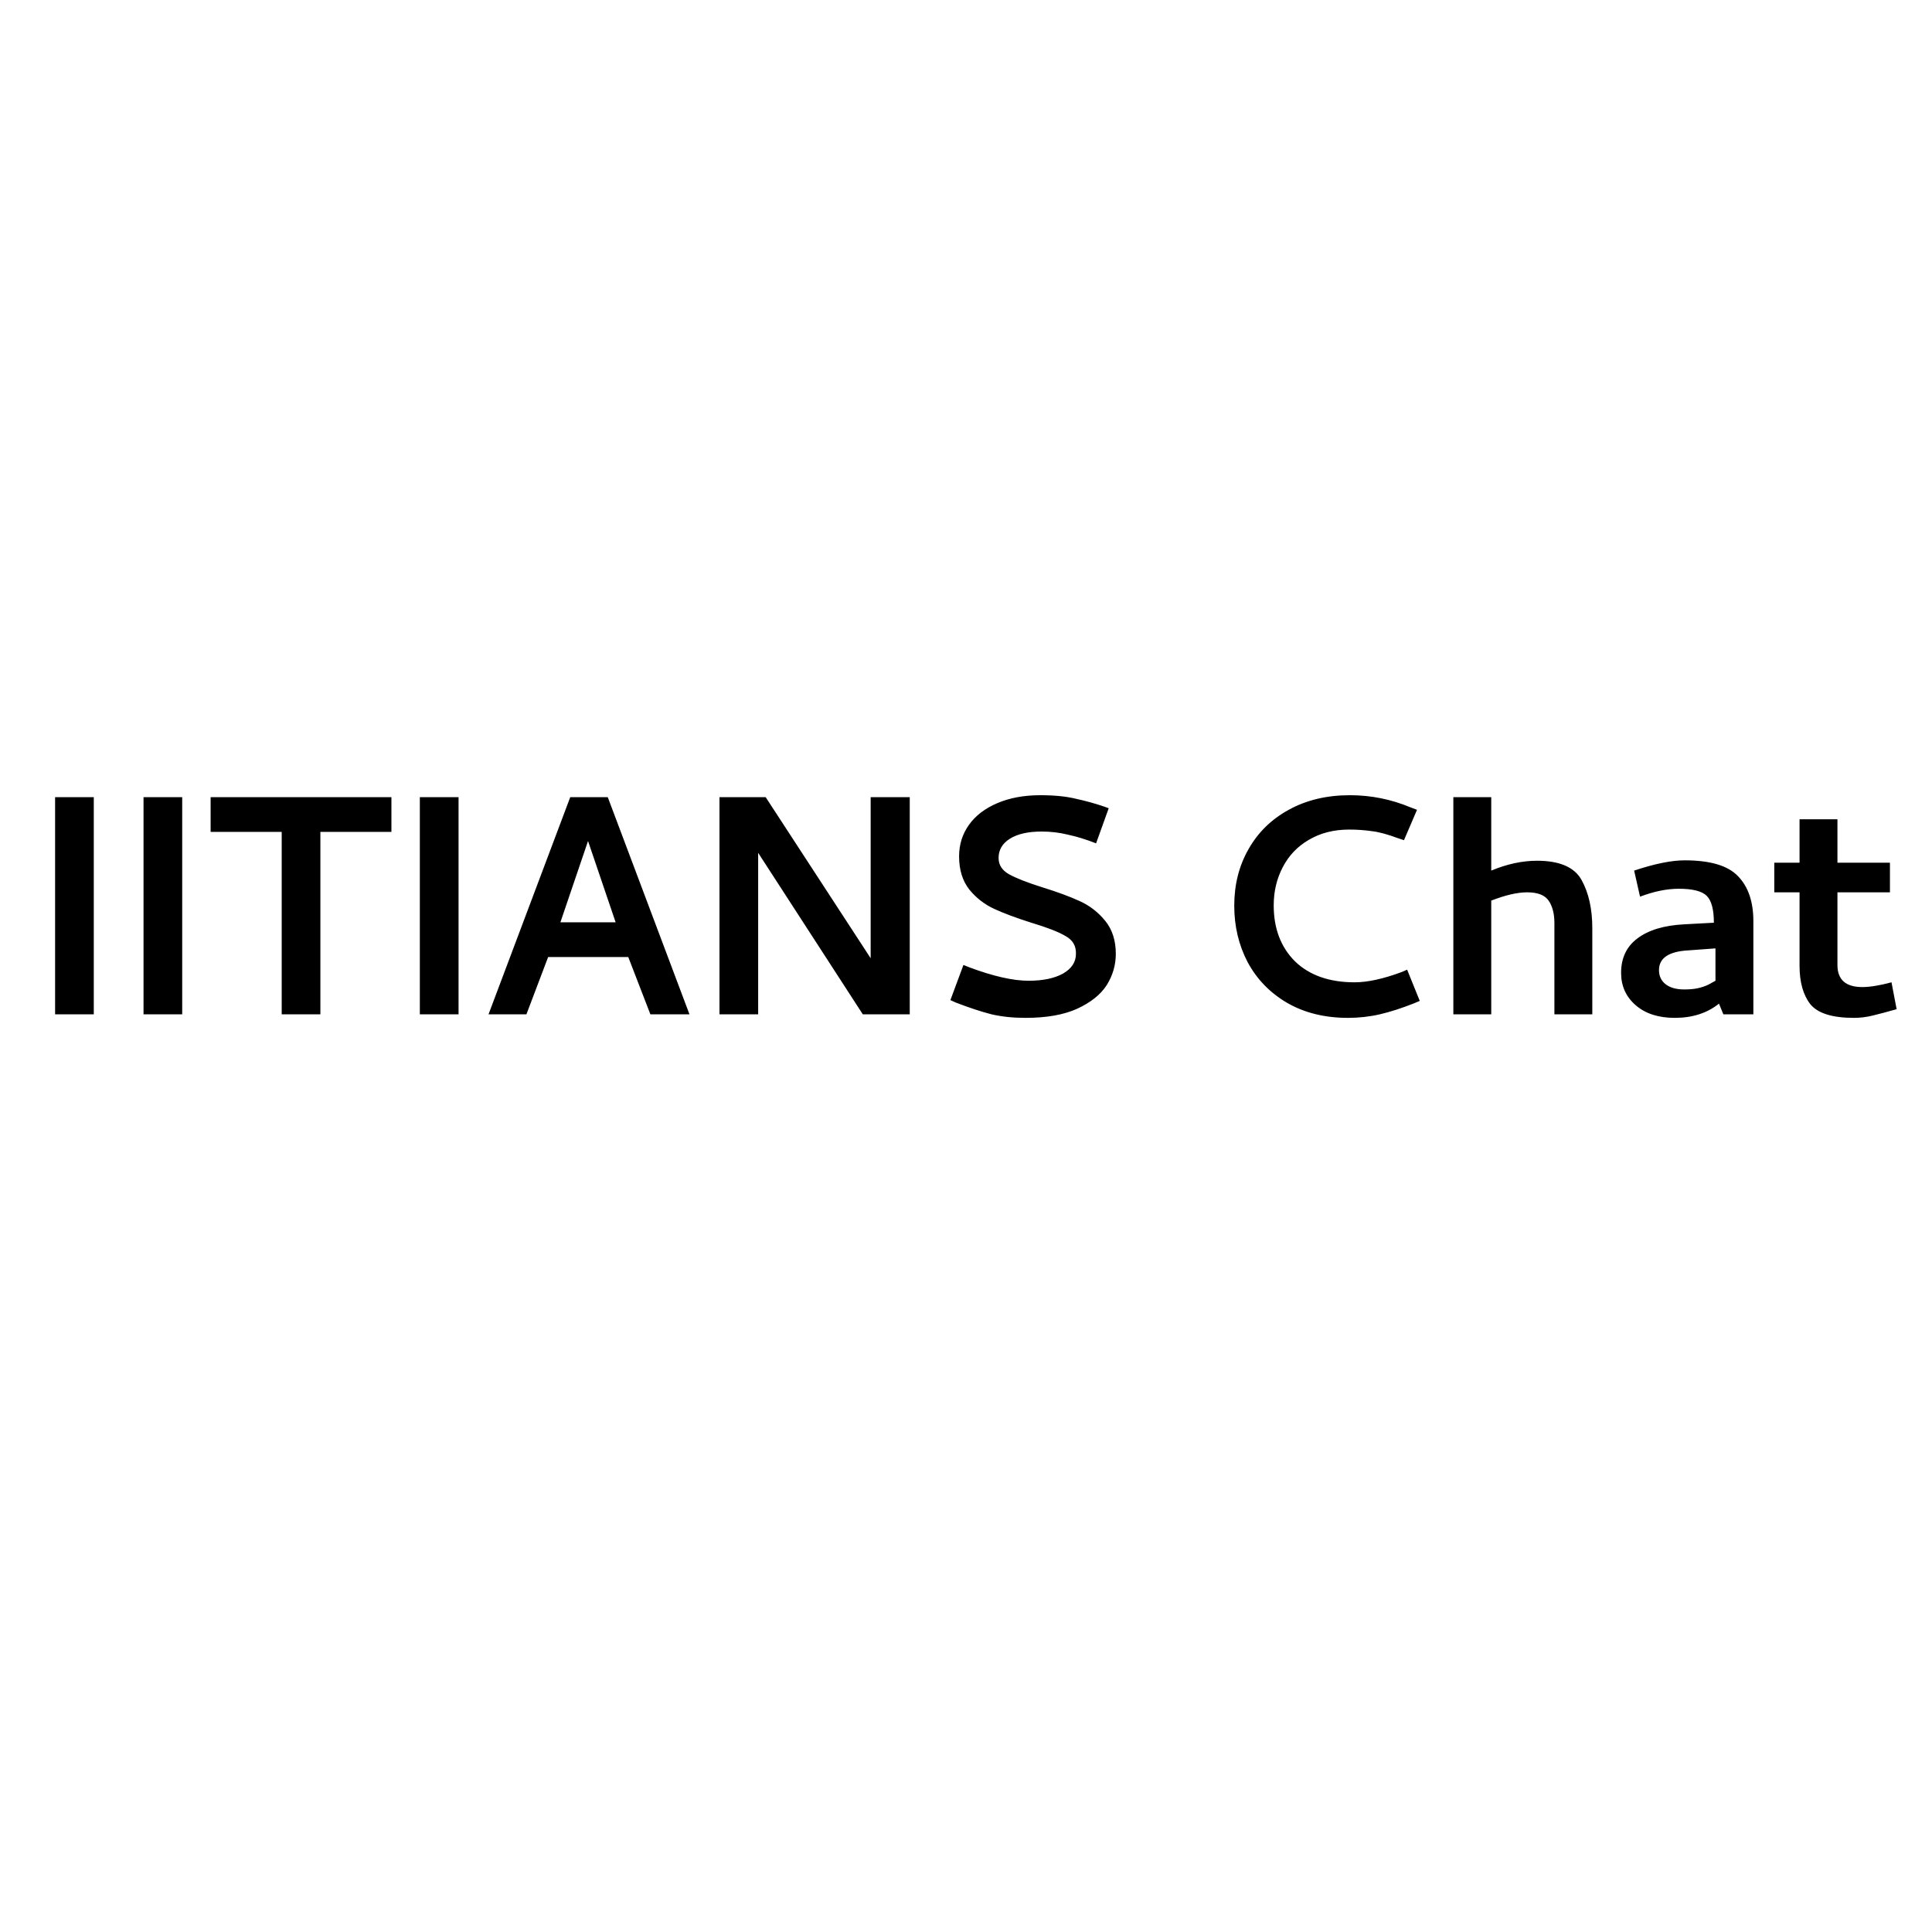 <svg xmlns="http://www.w3.org/2000/svg" viewBox="0 0 520 520" width="520" height="520">
	<style>
		tspan { white-space:pre }
	</style>
	<path id="Text layer 1" fill="#000000" d="M14.83 214.56L14.83 273L25.24 273L25.24 214.56L14.83 214.56ZM38.63 214.56L38.63 273L49.04 273L49.04 214.56L38.63 214.56ZM56.69 214.56L56.69 223.91L75.82 223.91L75.82 273L86.23 273L86.23 223.91L105.35 223.91L105.35 214.56L56.69 214.56ZM113 214.56L113 273L123.42 273L123.42 214.56L113 214.56ZM153.48 214.56L131.49 273L141.69 273L147.53 257.59L169.1 257.59L175.05 273L185.57 273L163.58 214.56L153.48 214.56ZM165.7 248.24L150.83 248.24L158.27 226.36L165.7 248.24ZM193.65 214.56L193.65 273L204.06 273L204.06 229.54L232.22 273L244.86 273L244.86 214.56L234.34 214.56L234.34 257.91L206.08 214.56L193.65 214.56ZM280.35 223.81Q284.07 223.81 287.47 224.66Q290.97 225.4 295.01 226.99L298.41 217.54L297.24 217.11Q293.52 215.84 289.59 214.99Q285.66 214.03 280.03 214.03Q273.44 214.03 268.45 216.16Q263.45 218.28 260.8 222Q258.14 225.72 258.14 230.5Q258.14 235.92 260.9 239.43Q263.67 242.82 267.6 244.63Q271.53 246.44 277.58 248.35Q283.96 250.26 286.83 251.96Q289.7 253.56 289.59 256.74Q289.59 260.04 286.08 262.06Q282.58 263.97 276.84 263.97Q270.57 263.97 260.9 260.36L259.31 259.72L255.8 269.18L257.18 269.81Q262.71 271.94 266.85 273Q271 273.96 275.99 273.96Q284.49 273.96 289.91 271.51Q295.43 268.96 297.88 265.14Q300.32 261.21 300.32 256.74Q300.32 251.32 297.45 247.82Q294.58 244.31 290.55 242.51Q286.62 240.7 280.45 238.79Q274.4 236.88 271.53 235.28Q268.77 233.69 268.77 230.93Q268.77 227.63 271.85 225.72Q274.93 223.81 280.35 223.81ZM363.33 214.03Q353.98 214.03 346.86 217.96Q339.85 221.79 336.02 228.59Q332.2 235.28 332.2 243.78Q332.2 252.07 335.81 258.98Q339.53 265.88 346.43 269.92Q353.45 273.96 362.8 273.96Q367.26 273.96 371.4 273Q375.55 272.04 380.65 270.02L382.13 269.39L378.73 260.99L377.25 261.63Q369.81 264.39 364.6 264.39Q354.4 264.39 348.56 258.76Q342.82 253.03 342.82 243.68Q342.82 238.04 345.27 233.37Q347.71 228.69 352.28 226.04Q356.95 223.28 363.12 223.28Q366.3 223.28 369.17 223.7Q372.04 224.02 376.29 225.61L377.88 226.14L381.39 217.96L379.69 217.32Q371.83 214.03 363.33 214.03ZM411.03 240.17Q415.39 240.17 416.88 242.51Q418.37 244.74 418.37 248.46L418.37 273L428.57 273L428.57 249.84Q428.57 242.08 425.7 236.88Q422.83 231.67 413.69 231.67Q407.74 231.67 401.37 234.32L401.37 214.56L391.17 214.56L391.17 273L401.37 273L401.37 242.4Q407.1 240.17 411.03 240.17ZM453.43 231.56Q448.12 231.56 439.83 234.32L441.42 241.34Q447.05 239.21 451.83 239.21Q457.47 239.21 459.38 241.13Q461.29 243.04 461.29 248.35L453.32 248.78Q445.14 249.2 440.68 252.6Q436.32 255.89 436.32 261.84Q436.32 267.16 440.25 270.56Q444.18 273.96 450.77 273.96Q457.89 273.96 462.67 270.13L463.84 273L471.92 273L471.92 247.93Q471.92 240.06 467.77 235.81Q463.73 231.56 453.43 231.56ZM461.72 263.97Q461.18 264.29 459.8 265.03Q458.42 265.67 456.93 265.99Q455.45 266.31 453.32 266.31Q450.13 266.31 448.33 264.93Q446.52 263.54 446.52 261.1Q446.52 256.21 454.49 255.79L461.72 255.26L461.72 263.97ZM509.1 264.39Q504.32 265.67 501.24 265.67Q494.55 265.67 494.55 259.72L494.55 240.17L508.68 240.17L508.68 232.2L494.55 232.2L494.55 220.51L484.35 220.51L484.35 232.2L477.55 232.2L477.55 240.17L484.35 240.17L484.35 259.93Q484.35 266.52 487.22 270.24Q490.19 273.96 499.01 273.96Q501.56 273.96 504.11 273.32Q506.77 272.68 510.48 271.62L509.1 264.39Z" />
</svg>